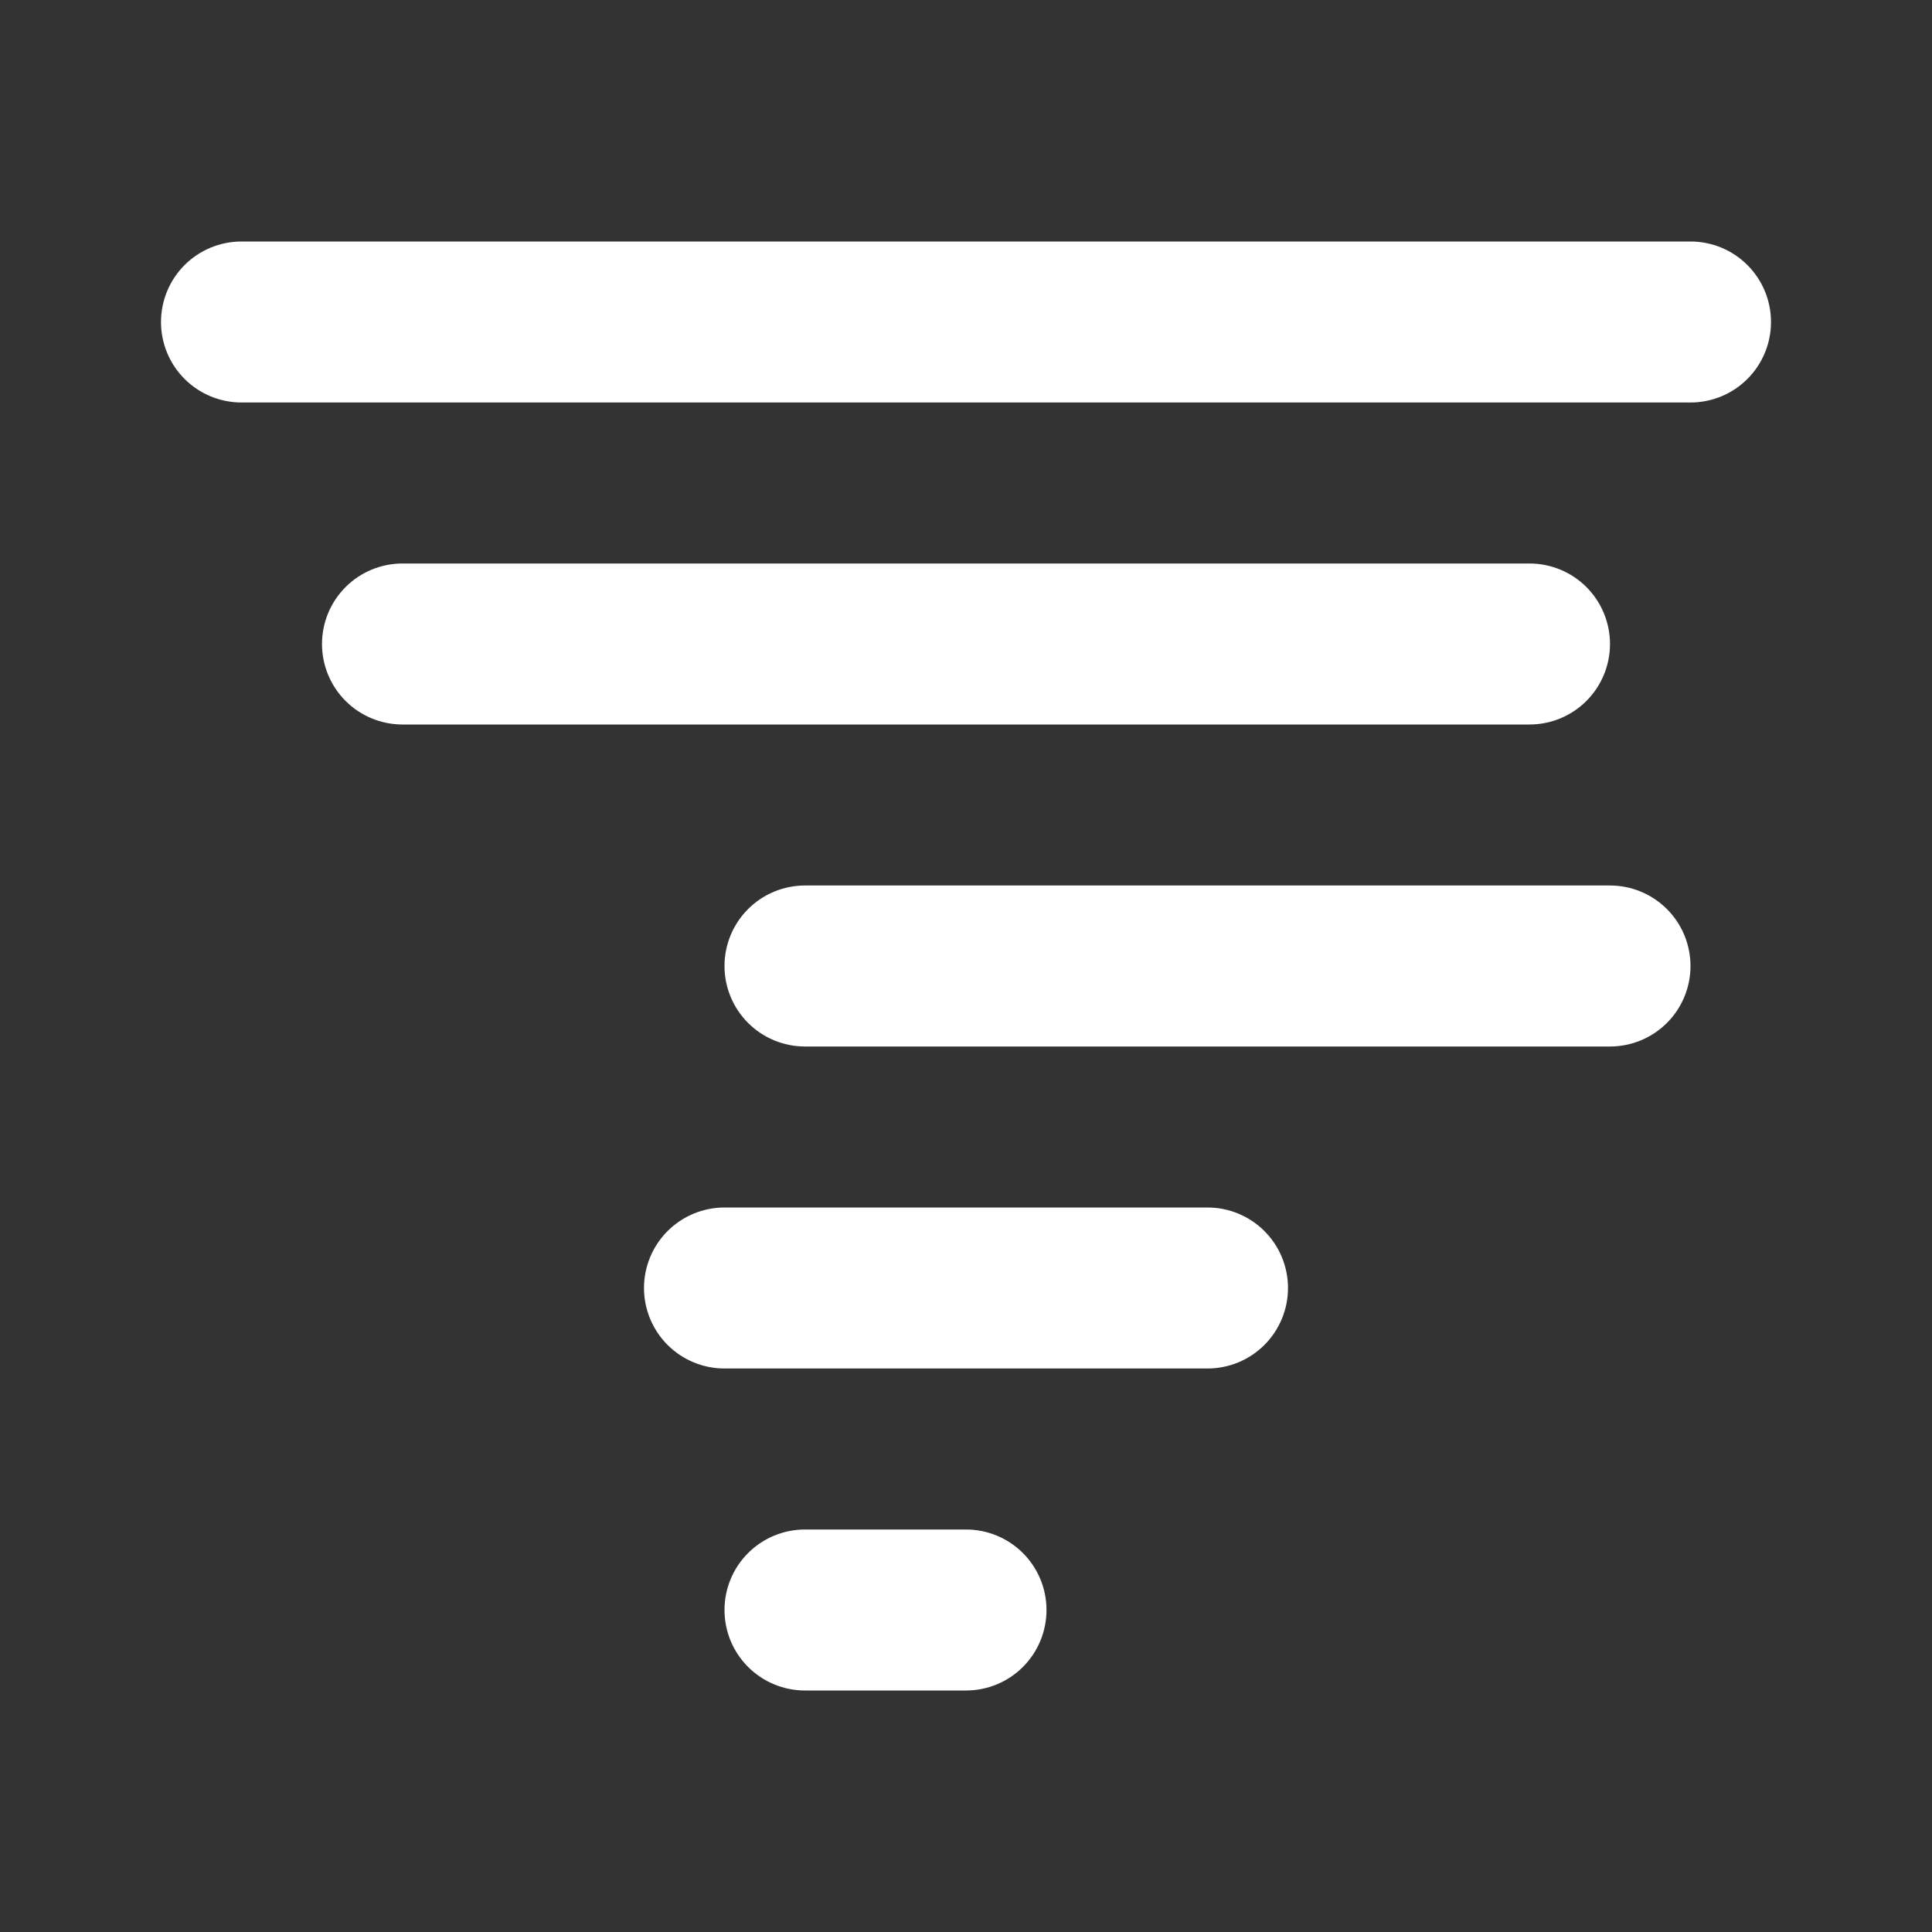 <svg width="60" height="60" viewBox="0 0 60 60" fill="none" xmlns="http://www.w3.org/2000/svg">
<rect x="0" y="0" width="60" height="60" fill="#333333" stroke="none"/>
<path d="M52.5 12.5H7.5C6.837 12.5 6.201 12.237 5.732 11.768C5.263 11.299 5 10.663 5 10C5 9.337 5.263 8.701 5.732 8.232C6.201 7.763 6.837 7.5 7.5 7.5H52.5C53.163 7.5 53.799 7.763 54.268 8.232C54.737 8.701 55 9.337 55 10C55 10.663 54.737 11.299 54.268 11.768C53.799 12.237 53.163 12.5 52.5 12.5ZM50 20C50 19.337 49.737 18.701 49.268 18.232C48.799 17.763 48.163 17.5 47.5 17.5H12.5C11.837 17.5 11.201 17.763 10.732 18.232C10.263 18.701 10 19.337 10 20C10 20.663 10.263 21.299 10.732 21.768C11.201 22.237 11.837 22.5 12.5 22.5H47.5C48.163 22.5 48.799 22.237 49.268 21.768C49.737 21.299 50 20.663 50 20M52.5 30C52.5 29.337 52.237 28.701 51.768 28.232C51.299 27.763 50.663 27.5 50 27.5H25C24.337 27.5 23.701 27.763 23.232 28.232C22.763 28.701 22.5 29.337 22.5 30C22.5 30.663 22.763 31.299 23.232 31.768C23.701 32.237 24.337 32.5 25 32.5H50C50.663 32.5 51.299 32.237 51.768 31.768C52.237 31.299 52.5 30.663 52.5 30ZM40 40C40 39.337 39.737 38.701 39.268 38.232C38.799 37.763 38.163 37.5 37.5 37.5H22.5C21.837 37.5 21.201 37.763 20.732 38.232C20.263 38.701 20 39.337 20 40C20 40.663 20.263 41.299 20.732 41.768C21.201 42.237 21.837 42.5 22.5 42.5H37.5C38.163 42.5 38.799 42.237 39.268 41.768C39.737 41.299 40 40.663 40 40ZM32.5 50C32.5 49.337 32.237 48.701 31.768 48.232C31.299 47.763 30.663 47.5 30 47.5H25C24.337 47.5 23.701 47.763 23.232 48.232C22.763 48.701 22.5 49.337 22.5 50C22.5 50.663 22.763 51.299 23.232 51.768C23.701 52.237 24.337 52.5 25 52.5H30C30.663 52.5 31.299 52.237 31.768 51.768C32.237 51.299 32.5 50.663 32.5 50Z" fill="white"/>
</svg>
